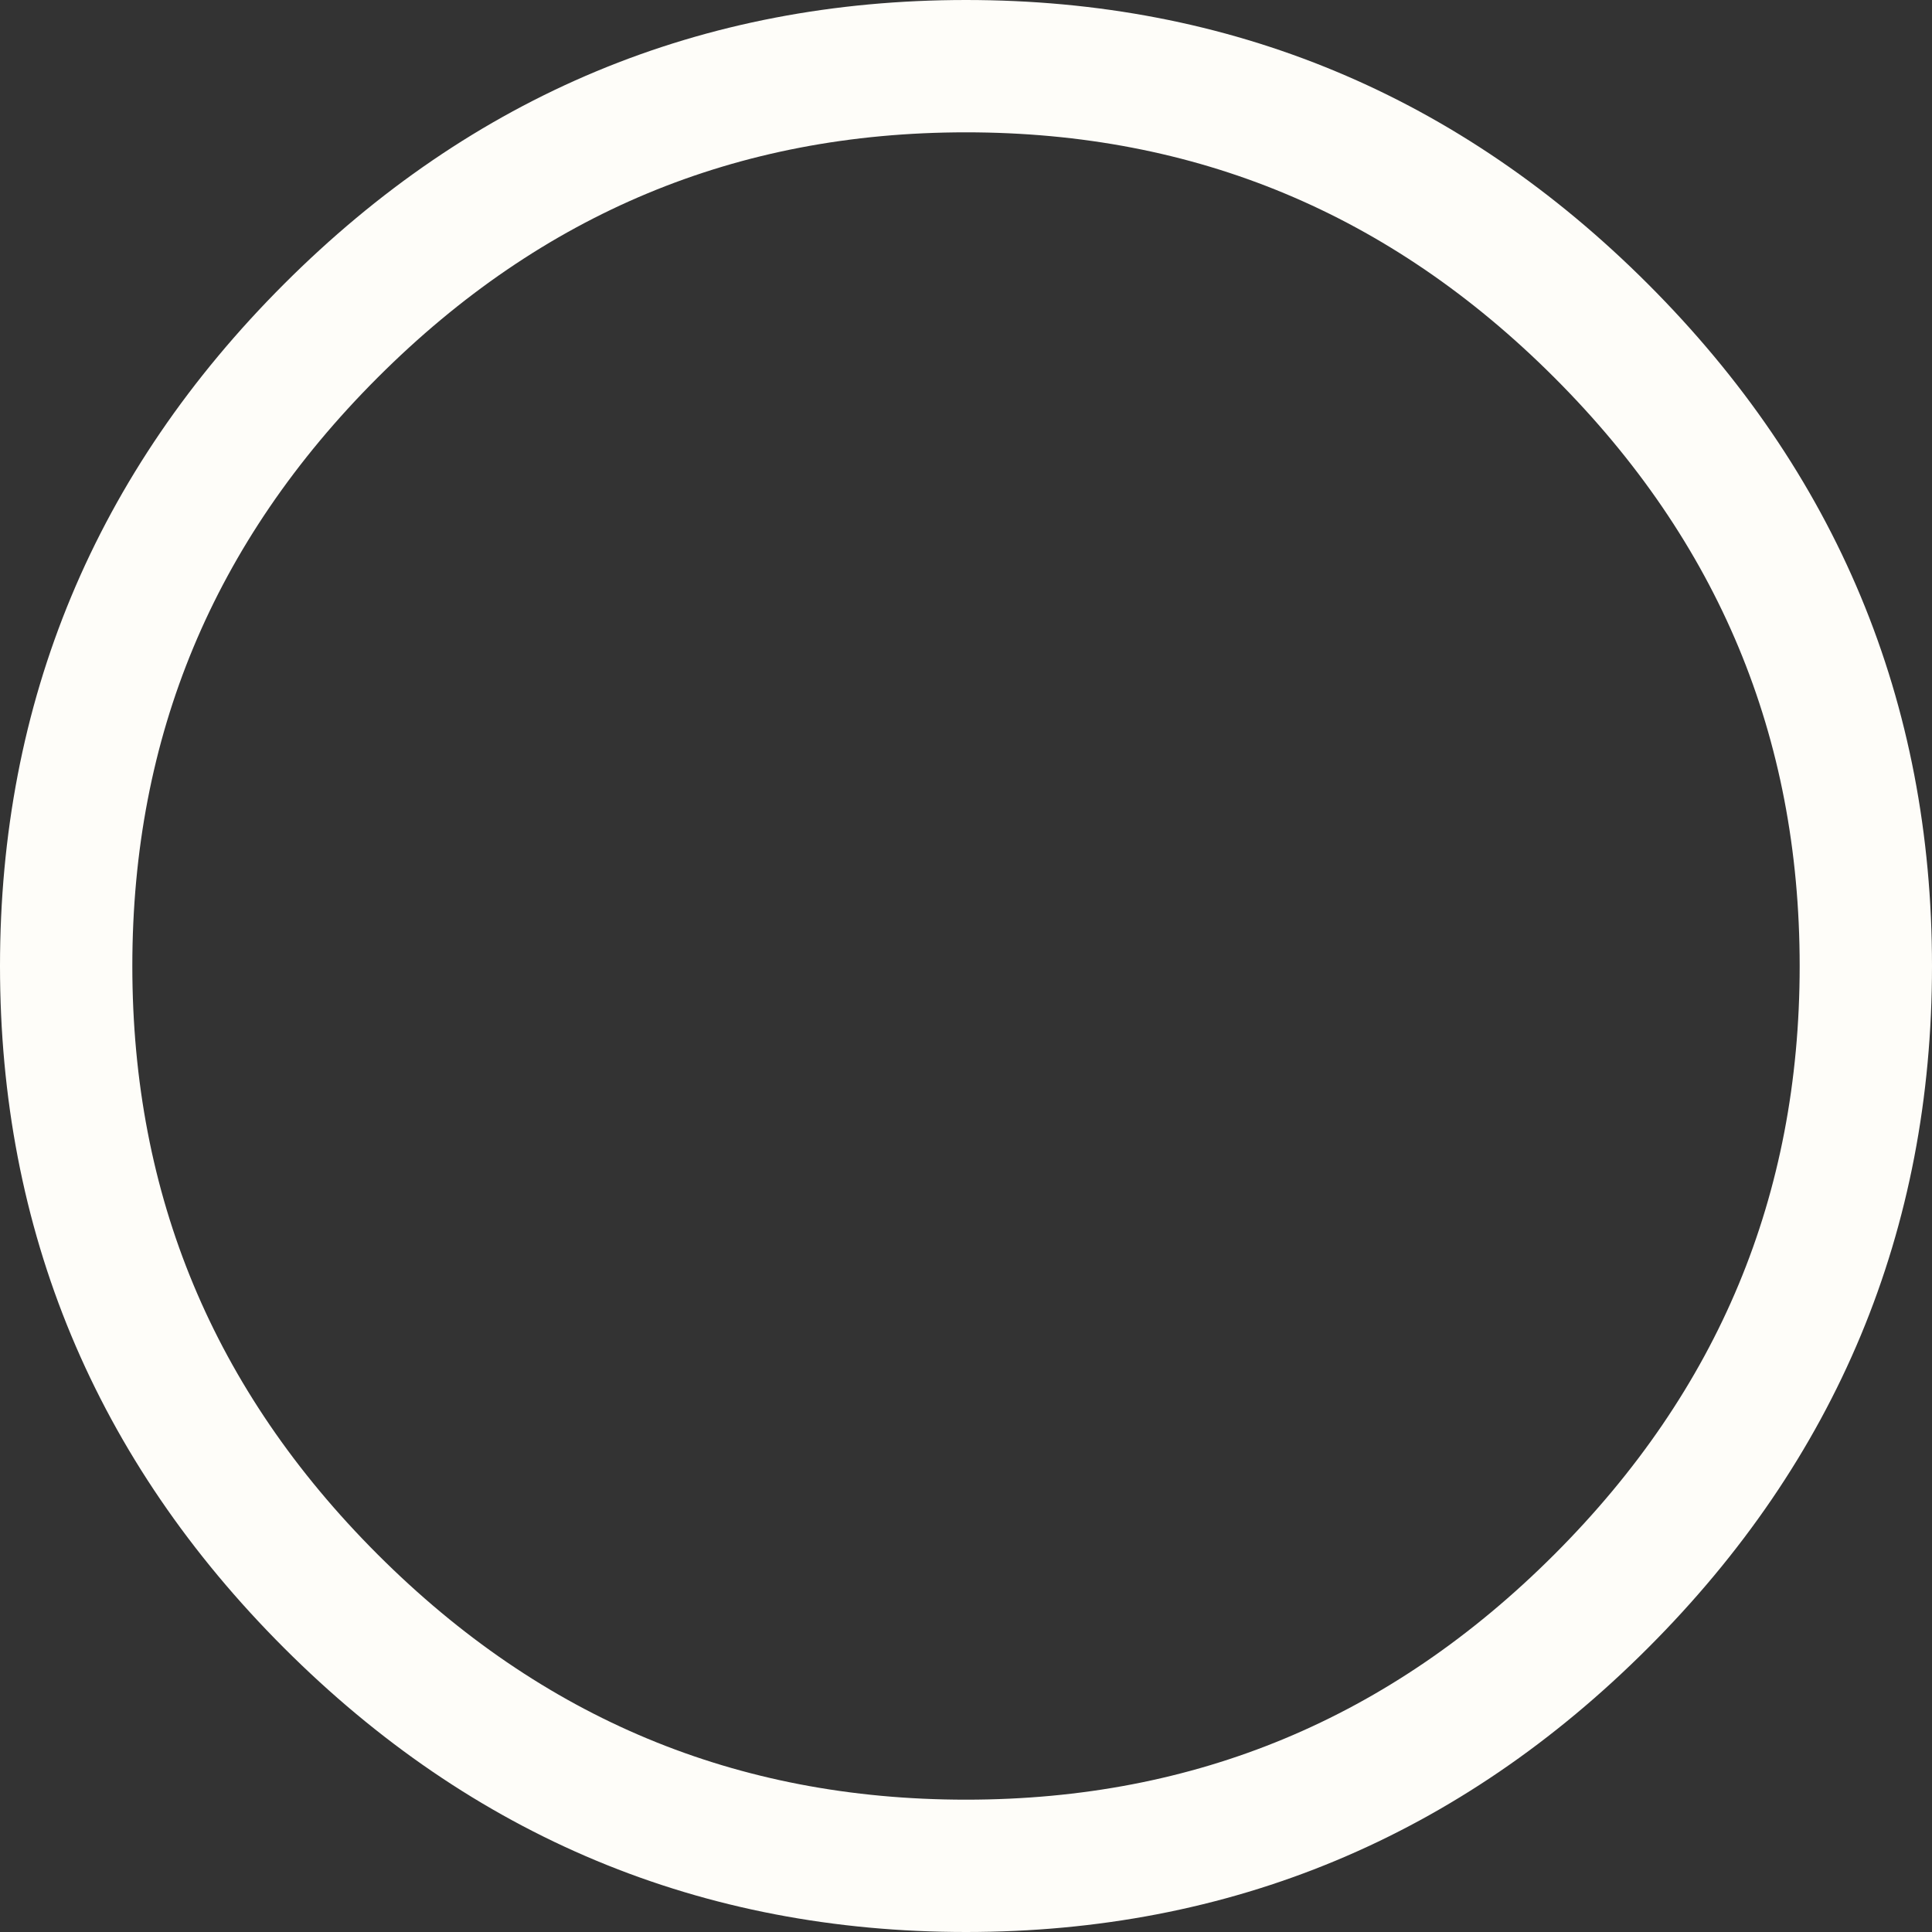<?xml version="1.0" encoding="UTF-8" standalone="no"?>
<svg xmlns:ffdec="https://www.free-decompiler.com/flash" xmlns:xlink="http://www.w3.org/1999/xlink" ffdec:objectType="shape" height="21.9px" width="21.9px" xmlns="http://www.w3.org/2000/svg">
  <rect width="100%" height="100%" fill="#333333" stroke="none"/>
  <g transform="matrix(1.0, 0.0, 0.0, 1.0, 0.75, 0.75)">
    <path d="M3.0 17.4 Q0.0 14.4 0.0 10.2 0.0 6.0 3.0 3.0 6.0 0.0 10.2 0.0 14.4 0.0 17.4 3.0 20.4 6.0 20.4 10.2 20.4 14.4 17.4 17.4 14.4 20.4 10.2 20.4 6.0 20.4 3.0 17.4 Z" fill="none" stroke="#fefdf9" stroke-linecap="round" stroke-linejoin="round" stroke-width="1.5"/>
  </g>
</svg>
